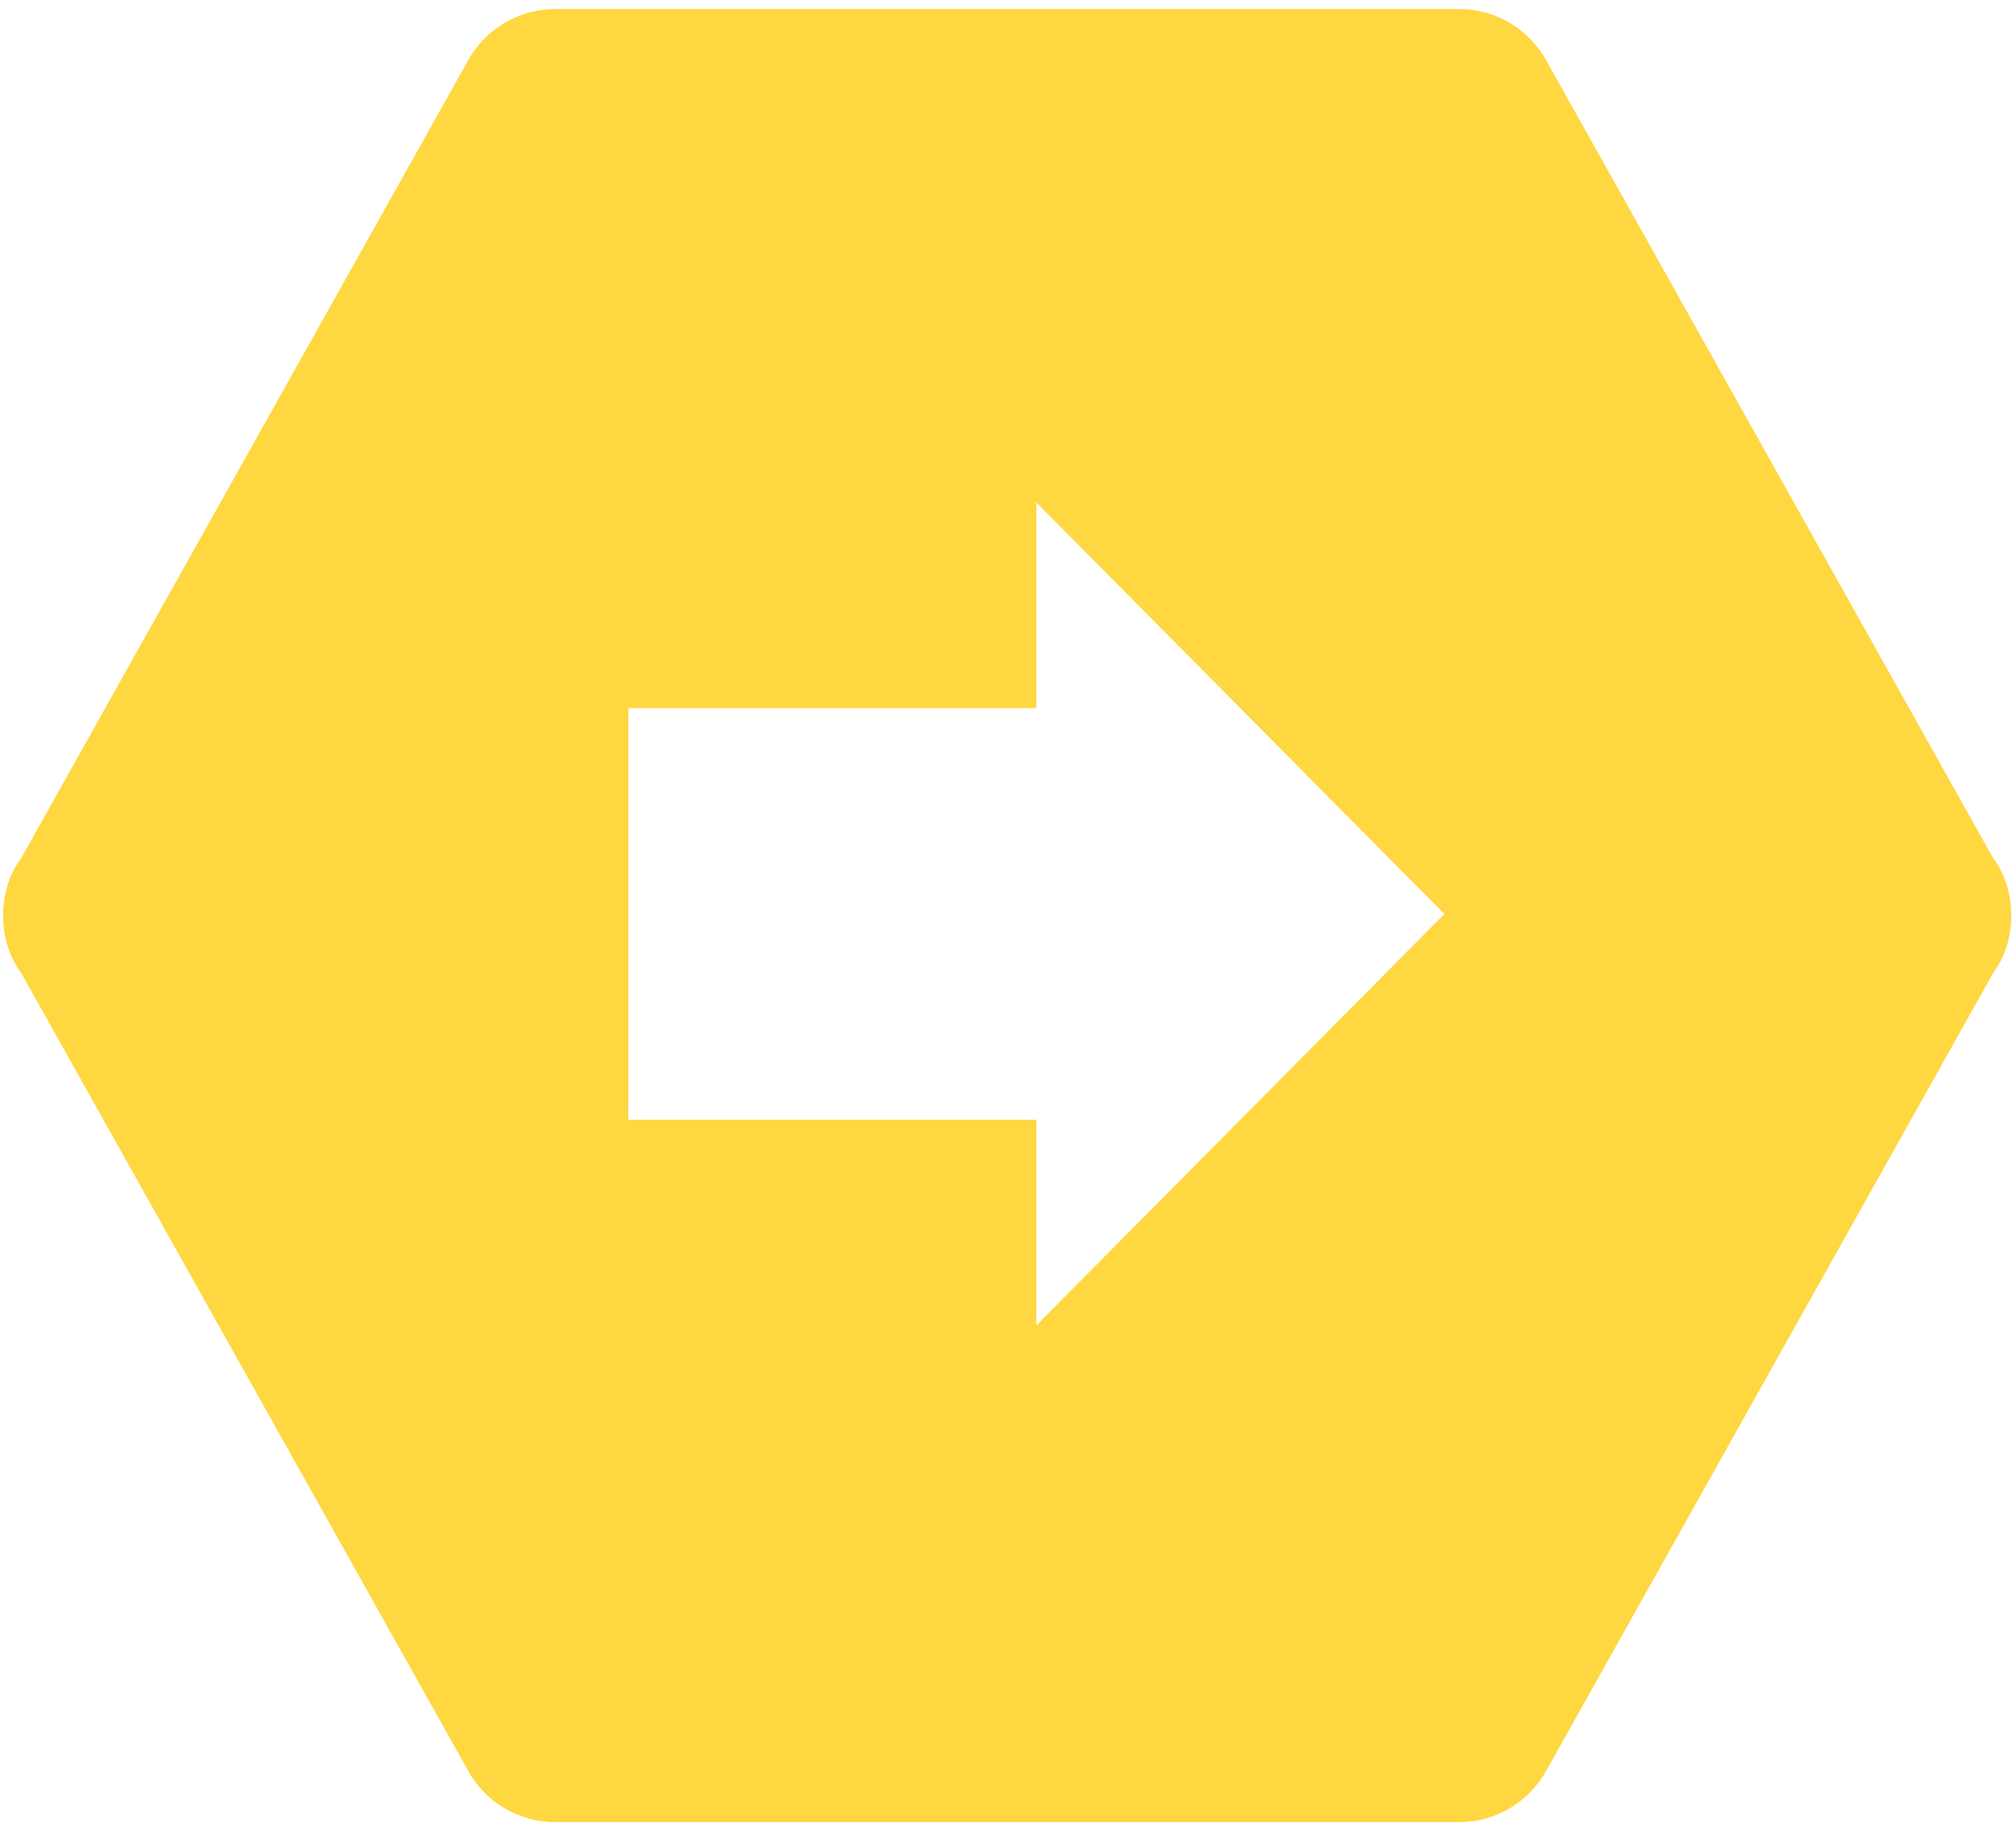 <?xml version="1.0" encoding="UTF-8" standalone="no"?>
<svg width="170px" height="154px" viewBox="0 0 170 154" version="1.1" xmlns="http://www.w3.org/2000/svg" xmlns:xlink="http://www.w3.org/1999/xlink" xmlns:sketch="http://www.bohemiancoding.com/sketch/ns">
    <!-- Generator: Sketch 3.4.3 (16618) - http://www.bohemiancoding.com/sketch -->
    <title>Shape</title>
    <desc>Created with Sketch.</desc>
    <defs></defs>
    <g id="Page-1" stroke="none" stroke-width="1" fill="none" fill-rule="evenodd" sketch:type="MSPage">
        <g id="Sockets---light-background-1" sketch:type="MSArtboardGroup" transform="translate(-1013, -106)" fill="#FFD740">
            <g id="DB-Socket-Icon" sketch:type="MSLayerGroup" transform="translate(1013, 107)">
                <path d="M123.03,-0.236 C126.248,-0.236 129.042,1.548 130.481,4.266 L168.073,71.385 C169.089,72.744 169.597,74.444 169.597,76.228 C169.597,78.012 169.089,79.711 168.073,81.07 L130.481,148.189 C129.042,150.908 126.248,152.692 123.03,152.692 L46.83,152.692 C43.612,152.692 40.818,150.908 39.379,148.189 L1.787,81.07 C0.771,79.711 0.263,78.012 0.263,76.228 C0.263,74.444 0.771,72.744 1.787,71.385 L39.379,4.266 C40.818,1.548 43.612,-0.236 46.83,-0.236 L123.03,-0.236 L123.03,-0.236 Z M87.388,58.736 L87.388,41.381 L121.797,76.092 L87.388,110.802 L87.388,93.447 L52.979,93.447 L52.979,58.736 L87.388,58.736 L87.388,58.736 Z" id="Shape" sketch:type="MSShapeGroup"></path>
            </g>
        </g>
    </g>
</svg>